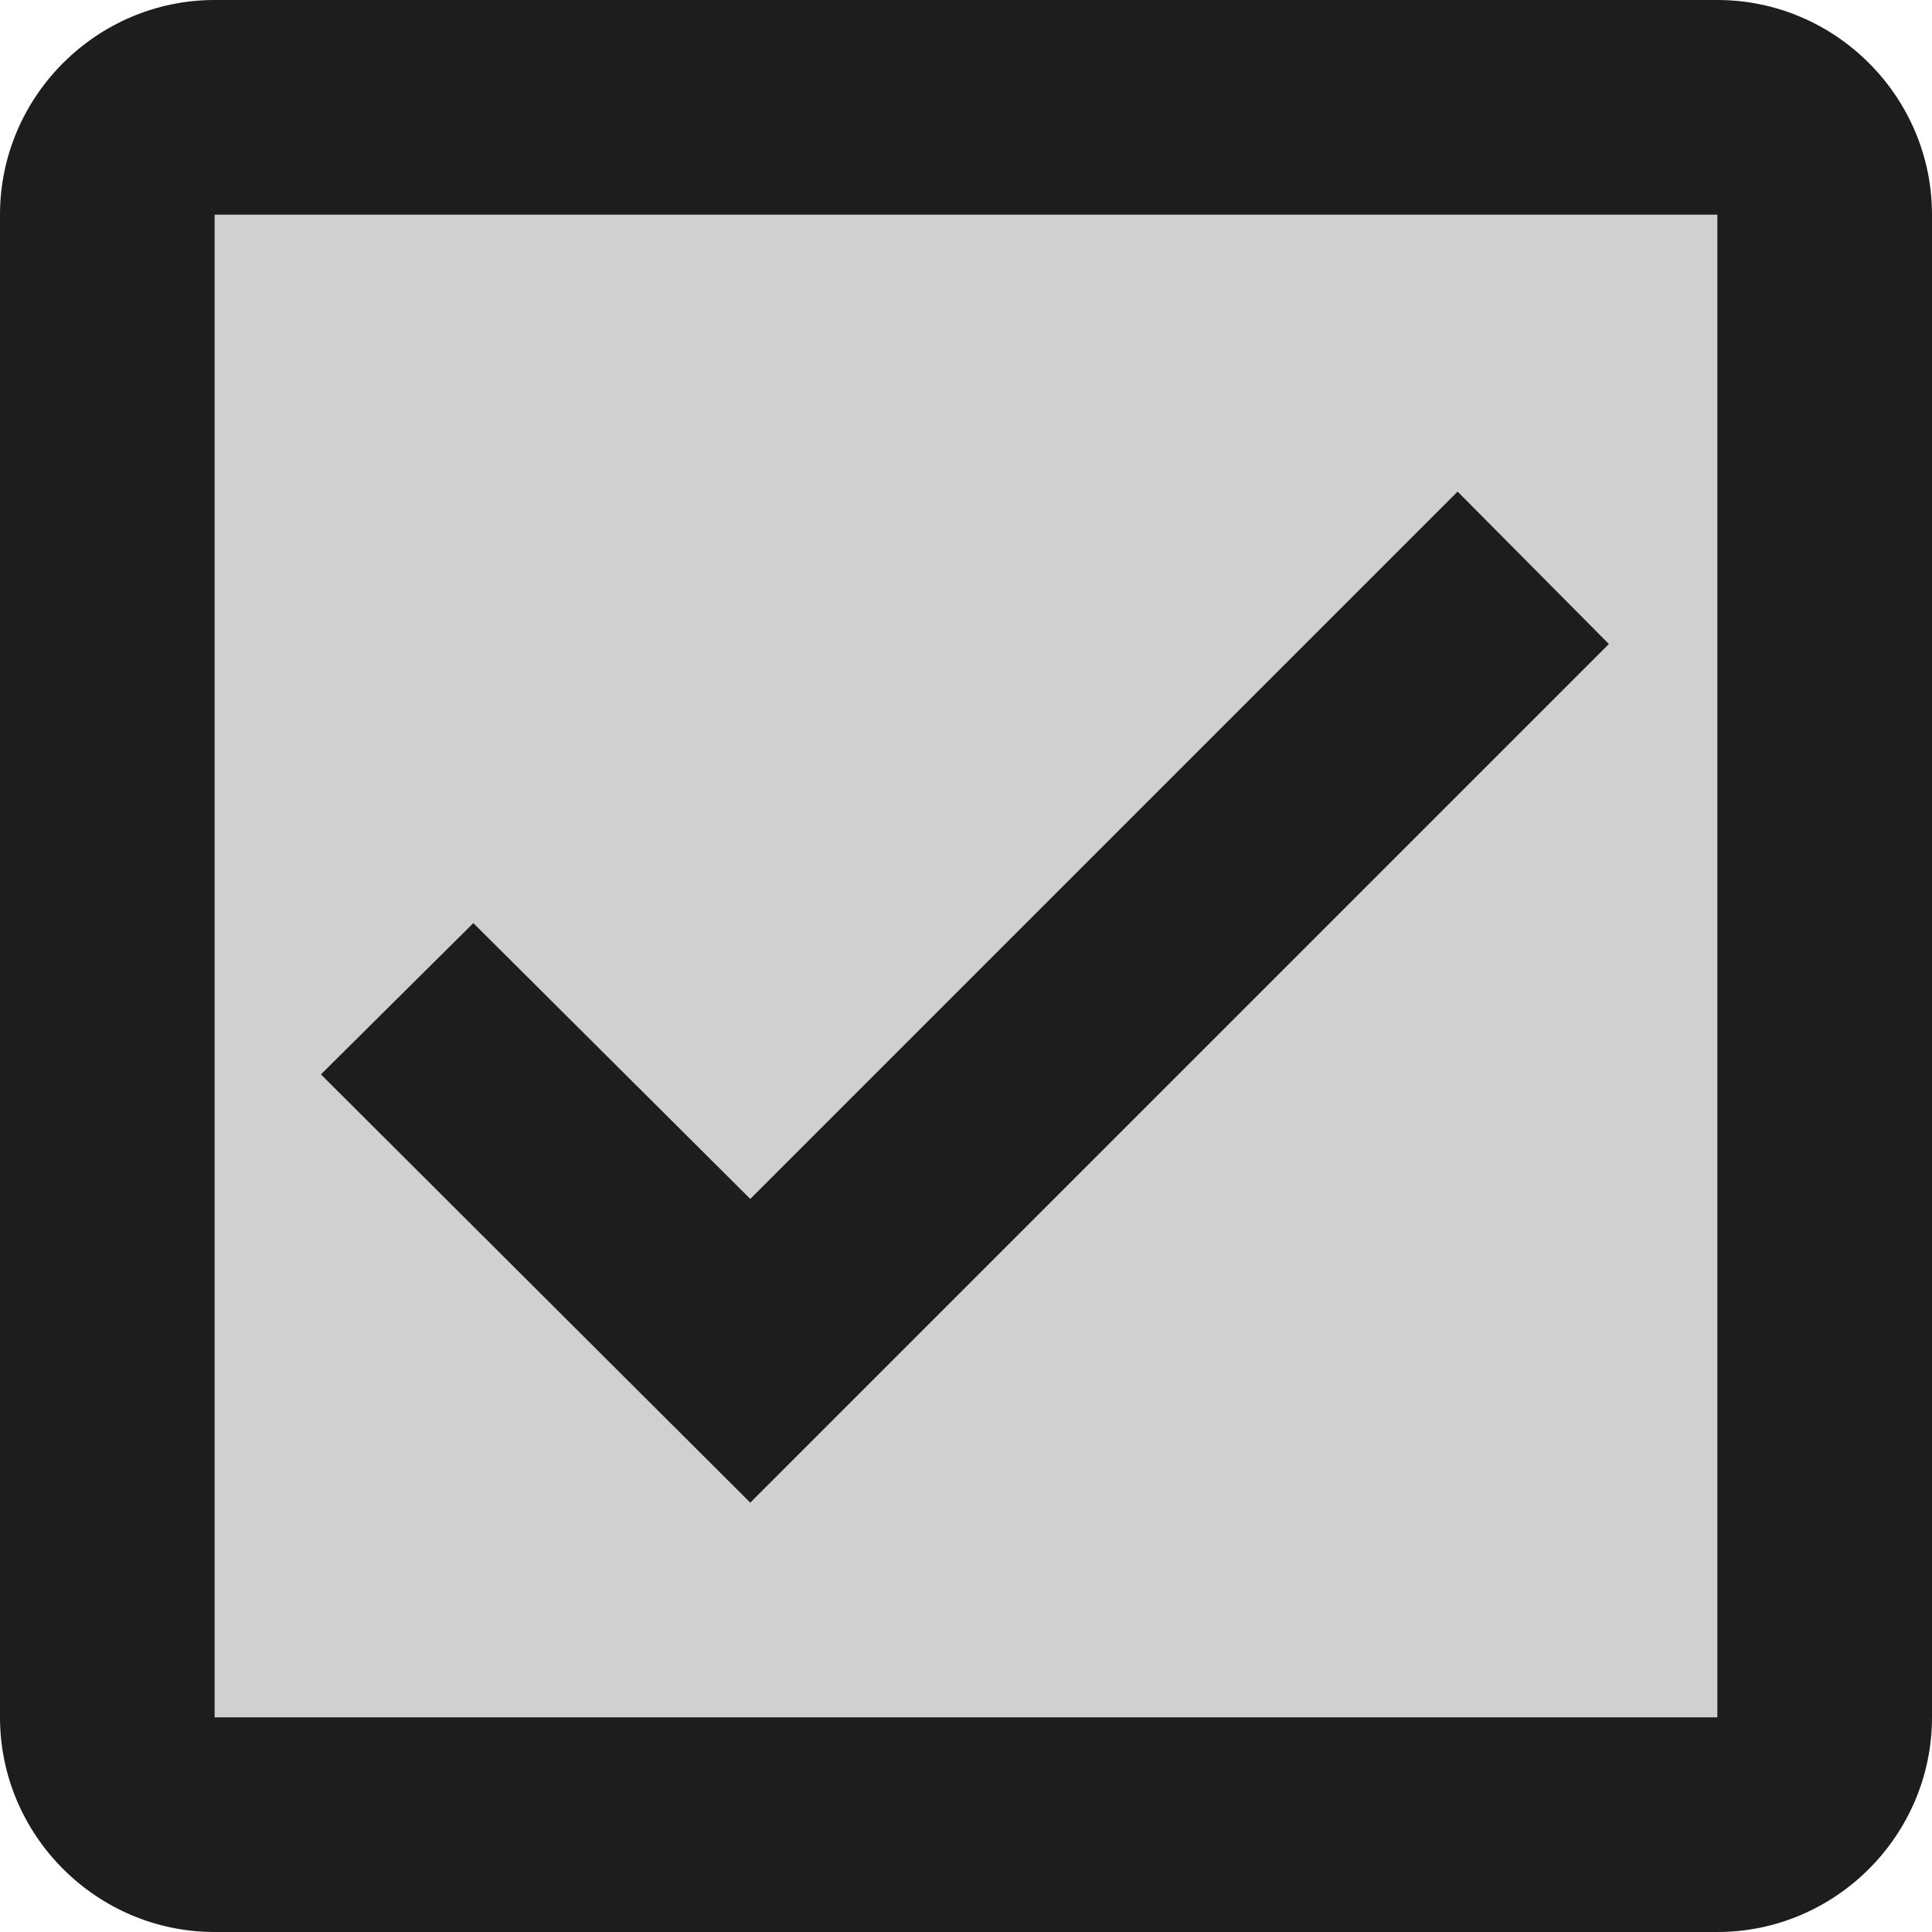 <?xml version="1.0" encoding="UTF-8"?>
<svg width="18px" height="18px" viewBox="0 0 18 18" version="1.1" xmlns="http://www.w3.org/2000/svg" xmlns:xlink="http://www.w3.org/1999/xlink">
    <!-- Generator: Sketch 52.5 (67469) - http://www.bohemiancoding.com/sketch -->
    <title>check_box</title>
    <desc>Created with Sketch.</desc>
    <g id="Icons" stroke="none" stroke-width="1" fill="none" fill-rule="evenodd">
        <g id="Two-Tone" transform="translate(-103, -4323)">
            <g id="Toggle" transform="translate(100, 4266)">
                <g id="-Two-Tone-/-Toggle-/-check_box" transform="translate(0, 54)">
                    <g id="Two-Tone-/-Toggle-/-check_box">
                        <polygon id="Path" points="0 0 24 0 24 24 0 24"></polygon>
                        <path d="M5,19 L19,19 L19,5 L5,5 L5,19 Z M7.41,11.6 L9.99,14.18 L16.58,7.59 L17.99,9 L9.99,17 L6,13.01 L7.41,11.6 Z" id="🔹-Secondary-Color" fill="#D0D0D0"></path>
                        <path d="M19,3 L5,3 C3.9,3 3,3.9 3,5 L3,19 C3,20.1 3.9,21 5,21 L19,21 C20.1,21 21,20.1 21,19 L21,5 C21,3.9 20.1,3 19,3 Z M19,19 L5,19 L5,5 L19,5 L19,19 Z M17.99,9 L16.58,7.58 L9.99,14.17 L7.41,11.6 L5.99,13.01 L9.99,17 L17.99,9 Z" id="🔹-Primary-Color" fill="#1D1D1D"></path>
                    </g>
                </g>
            </g>
        </g>
    </g>
</svg>